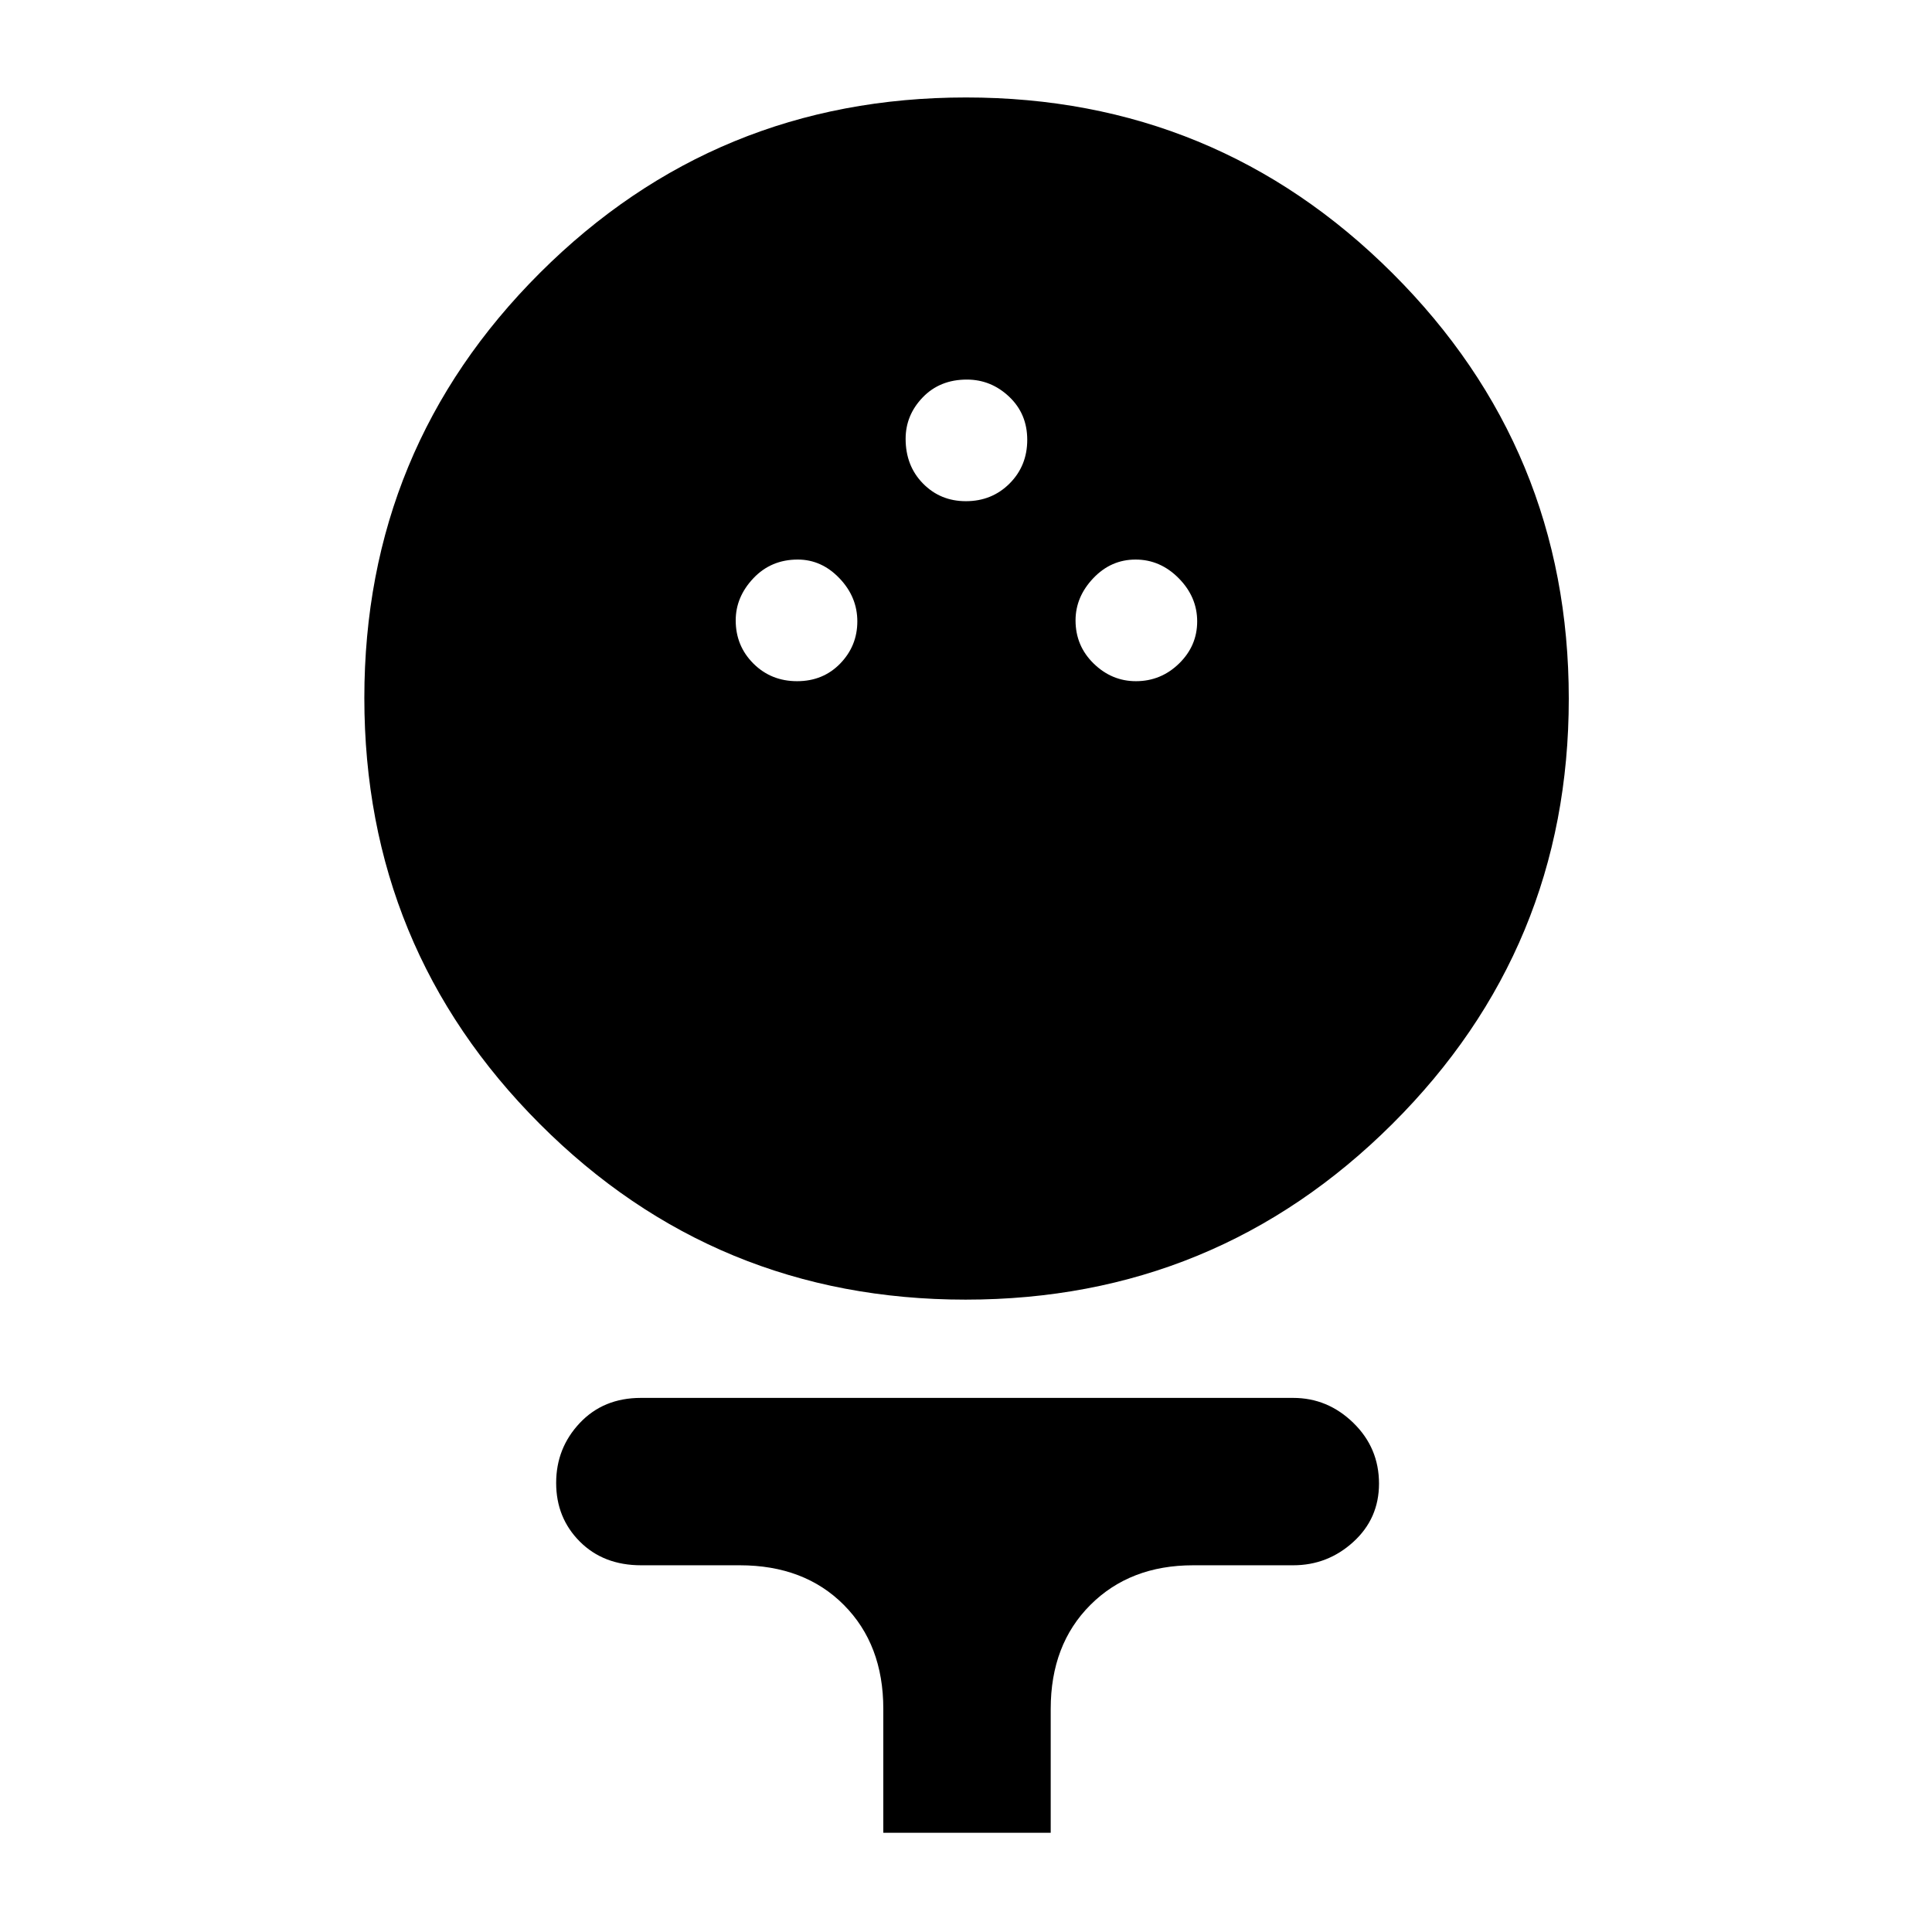 <svg xmlns="http://www.w3.org/2000/svg" height="48" viewBox="0 -960 960 960" width="48"><path d="M479.8-314.22q-124.39 0-211.57-87.29-87.19-87.29-87.19-211.68 0-124.15 87.29-211.26 87.29-87.12 211.68-87.12t211.95 87.38q87.56 87.38 87.56 211.36 0 123.98-87.66 211.29-87.67 87.32-212.06 87.32Zm-83.73-307.3q12.92 0 21.43-8.77 8.5-8.78 8.5-20.94 0-12.16-8.89-21.44-8.88-9.29-20.71-9.29-13.26 0-22.05 9.29-8.78 9.28-8.78 20.94 0 12.66 8.78 21.44 8.79 8.77 21.72 8.77Zm168.36 0q12.43 0 21.43-8.77 9.01-8.78 9.01-20.94 0-12.16-9.17-21.44-9.18-9.29-21.43-9.29-12.26 0-21.05 9.29-8.79 9.28-8.79 20.94 0 12.66 9 21.44 9 8.77 21 8.77Zm-84.5-89.44q12.93 0 21.72-8.78 8.78-8.79 8.78-21.72 0-12.92-9-21.43-9-8.5-21-8.5-13.42 0-21.93 8.84-8.5 8.83-8.5 20.59 0 13.43 8.63 22.22 8.62 8.78 21.3 8.78ZM438.91-49.3v-61.57q0-31.94-19.6-51.64-19.6-19.71-51.74-19.71H318.6q-18.74 0-30.5-11.79-11.75-11.78-11.75-29.12 0-17.34 11.75-29.8 11.76-12.46 30.34-12.46h324.12q17.17 0 29.91 12.41 12.75 12.41 12.75 30.18 0 17.35-12.75 28.96-12.74 11.62-29.91 11.62h-49.69q-31.37 0-51.08 19.71-19.7 19.7-19.7 51.64v61.57h-83.18Z"/></svg>